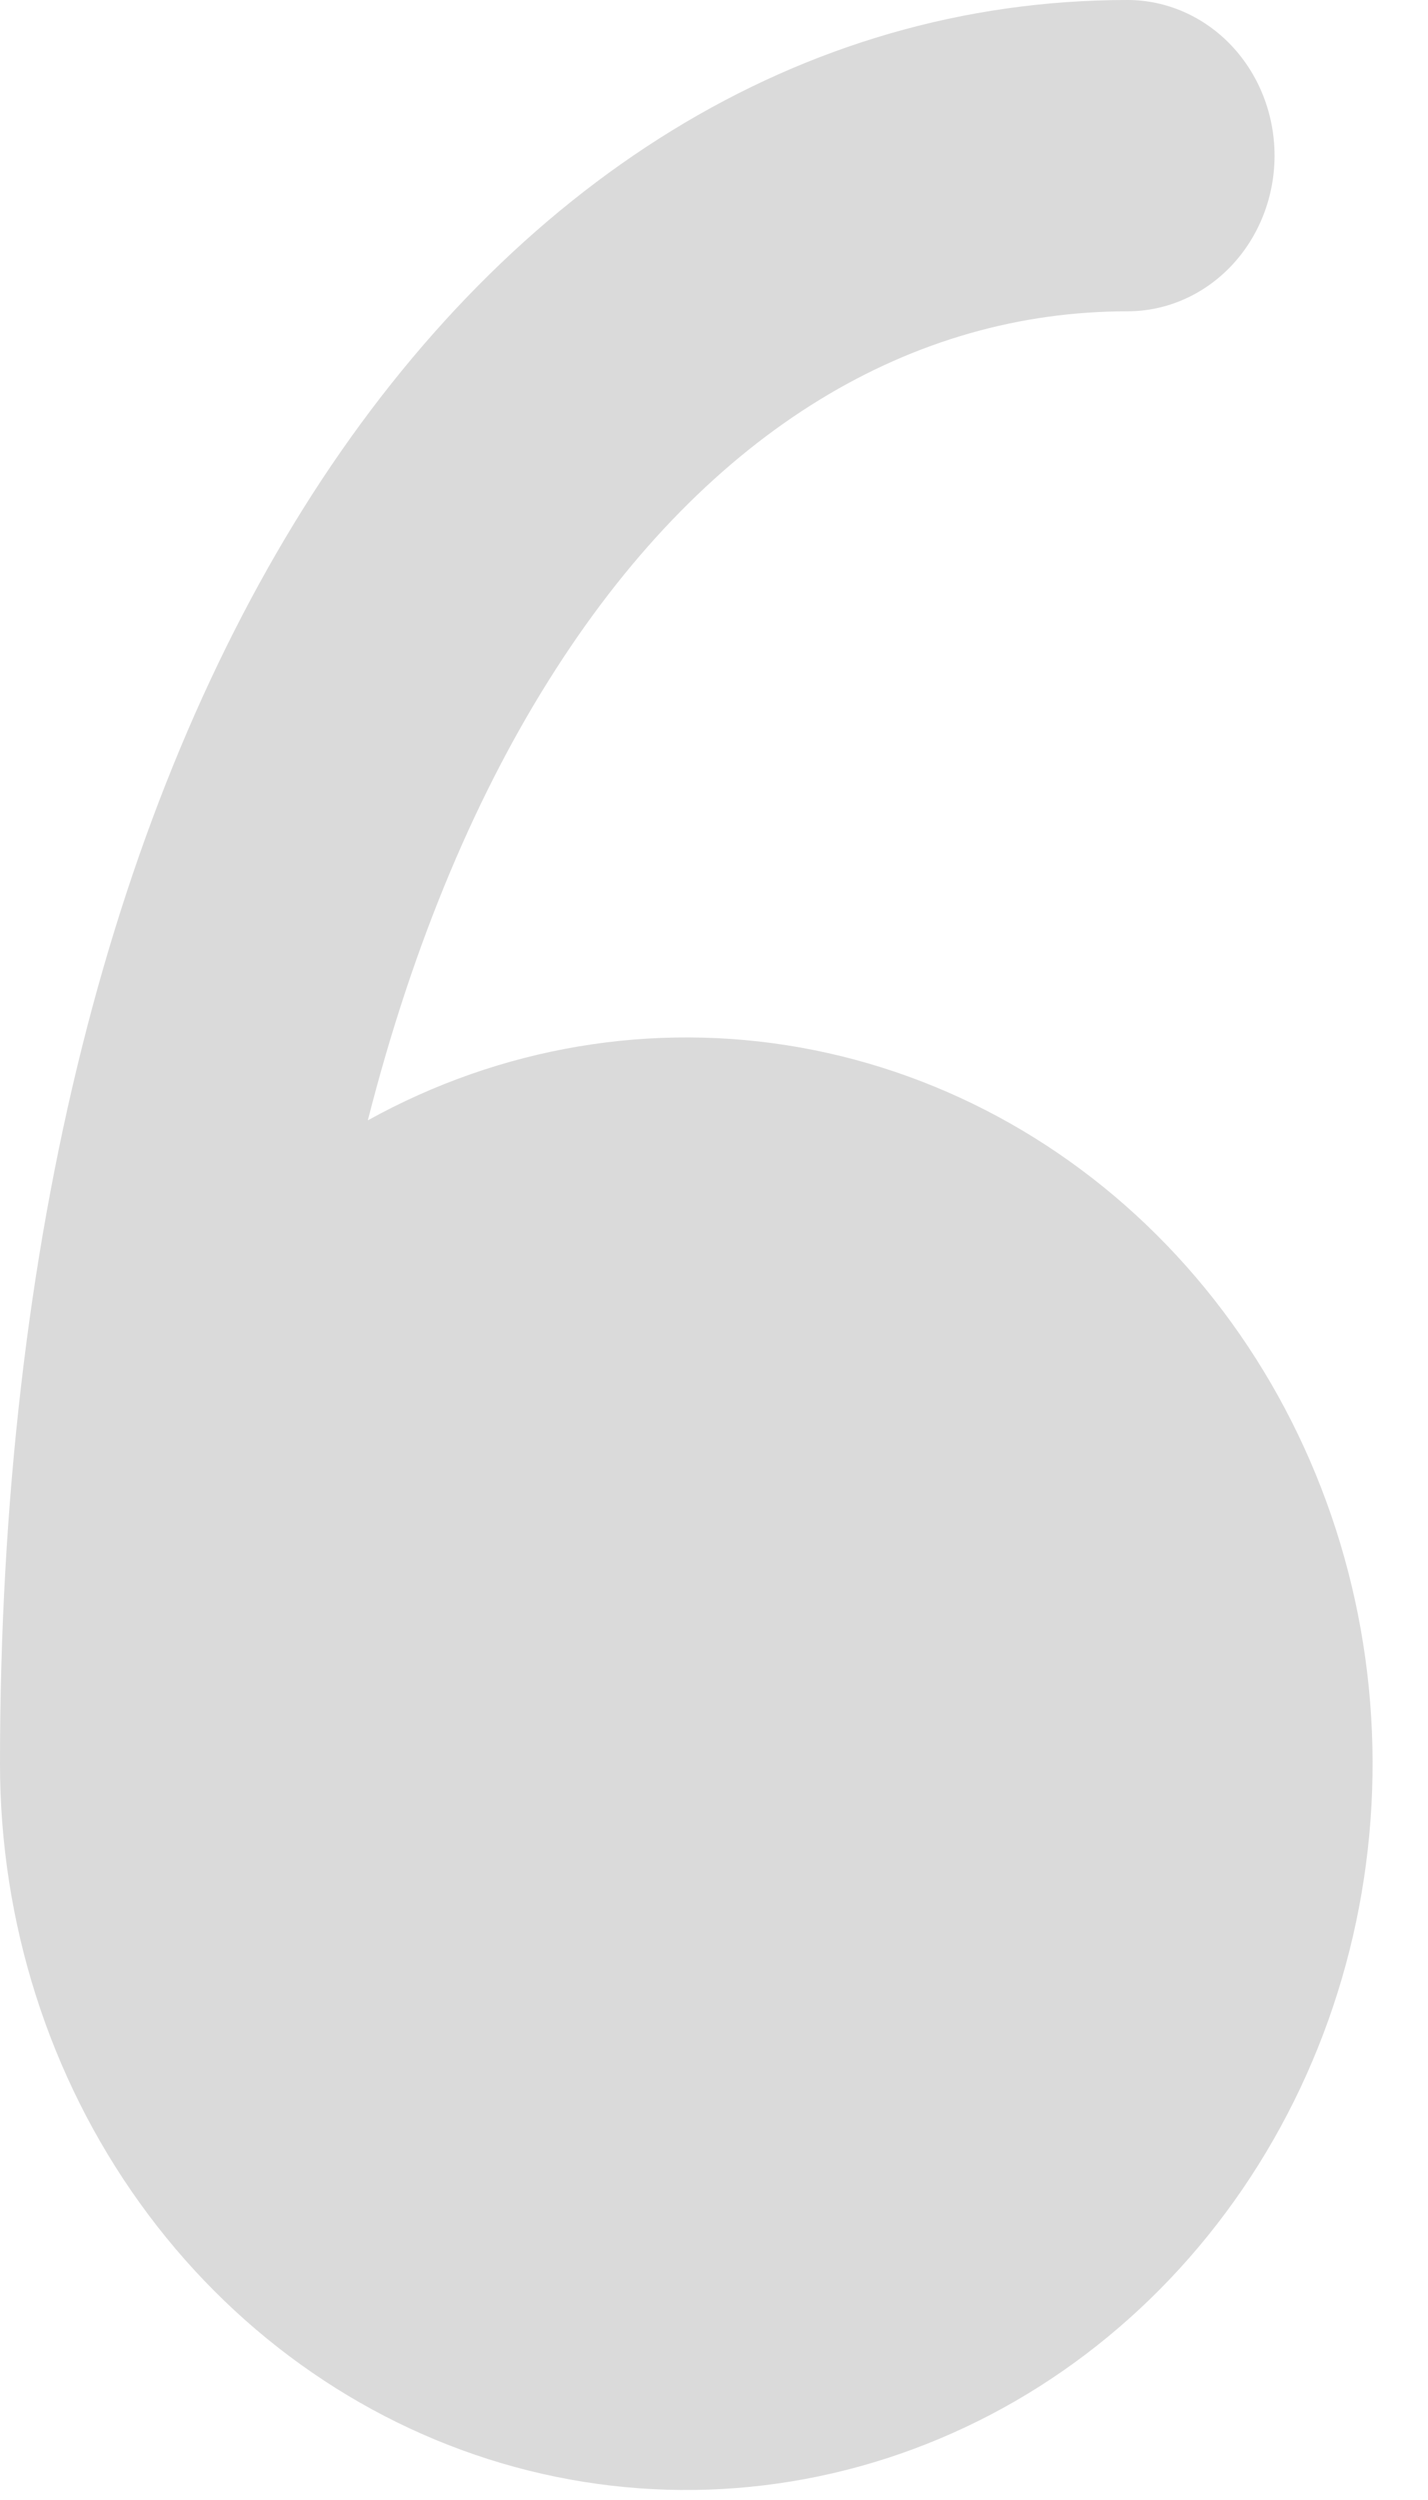 <svg width="24" height="42" viewBox="0 0 24 42" fill="none" xmlns="http://www.w3.org/2000/svg">
<path id="Vector" d="M1.52588e-05 29.633C0 32.297 0.825 34.888 2.349 37.01C3.872 39.132 6.01 40.668 8.436 41.384C10.862 42.099 13.443 41.955 15.784 40.973C18.126 39.992 20.099 38.226 21.403 35.946C22.707 33.666 23.269 30.998 23.005 28.348C22.74 25.699 21.663 23.213 19.937 21.272C18.212 19.331 15.933 18.041 13.45 17.598C10.966 17.156 8.413 17.586 6.182 18.822C6.953 15.796 8.041 13.262 9.343 11.24C11.946 7.189 15.357 5.23 18.949 5.23C19.605 5.23 20.233 4.954 20.697 4.464C21.16 3.973 21.421 3.308 21.421 2.615C21.421 1.921 21.16 1.256 20.697 0.766C20.233 0.276 19.605 0 18.949 0C13.442 0 8.611 3.079 5.253 8.297C1.925 13.478 1.52588e-05 20.788 1.52588e-05 29.633Z" fill="#DADADA"/>
</svg>
